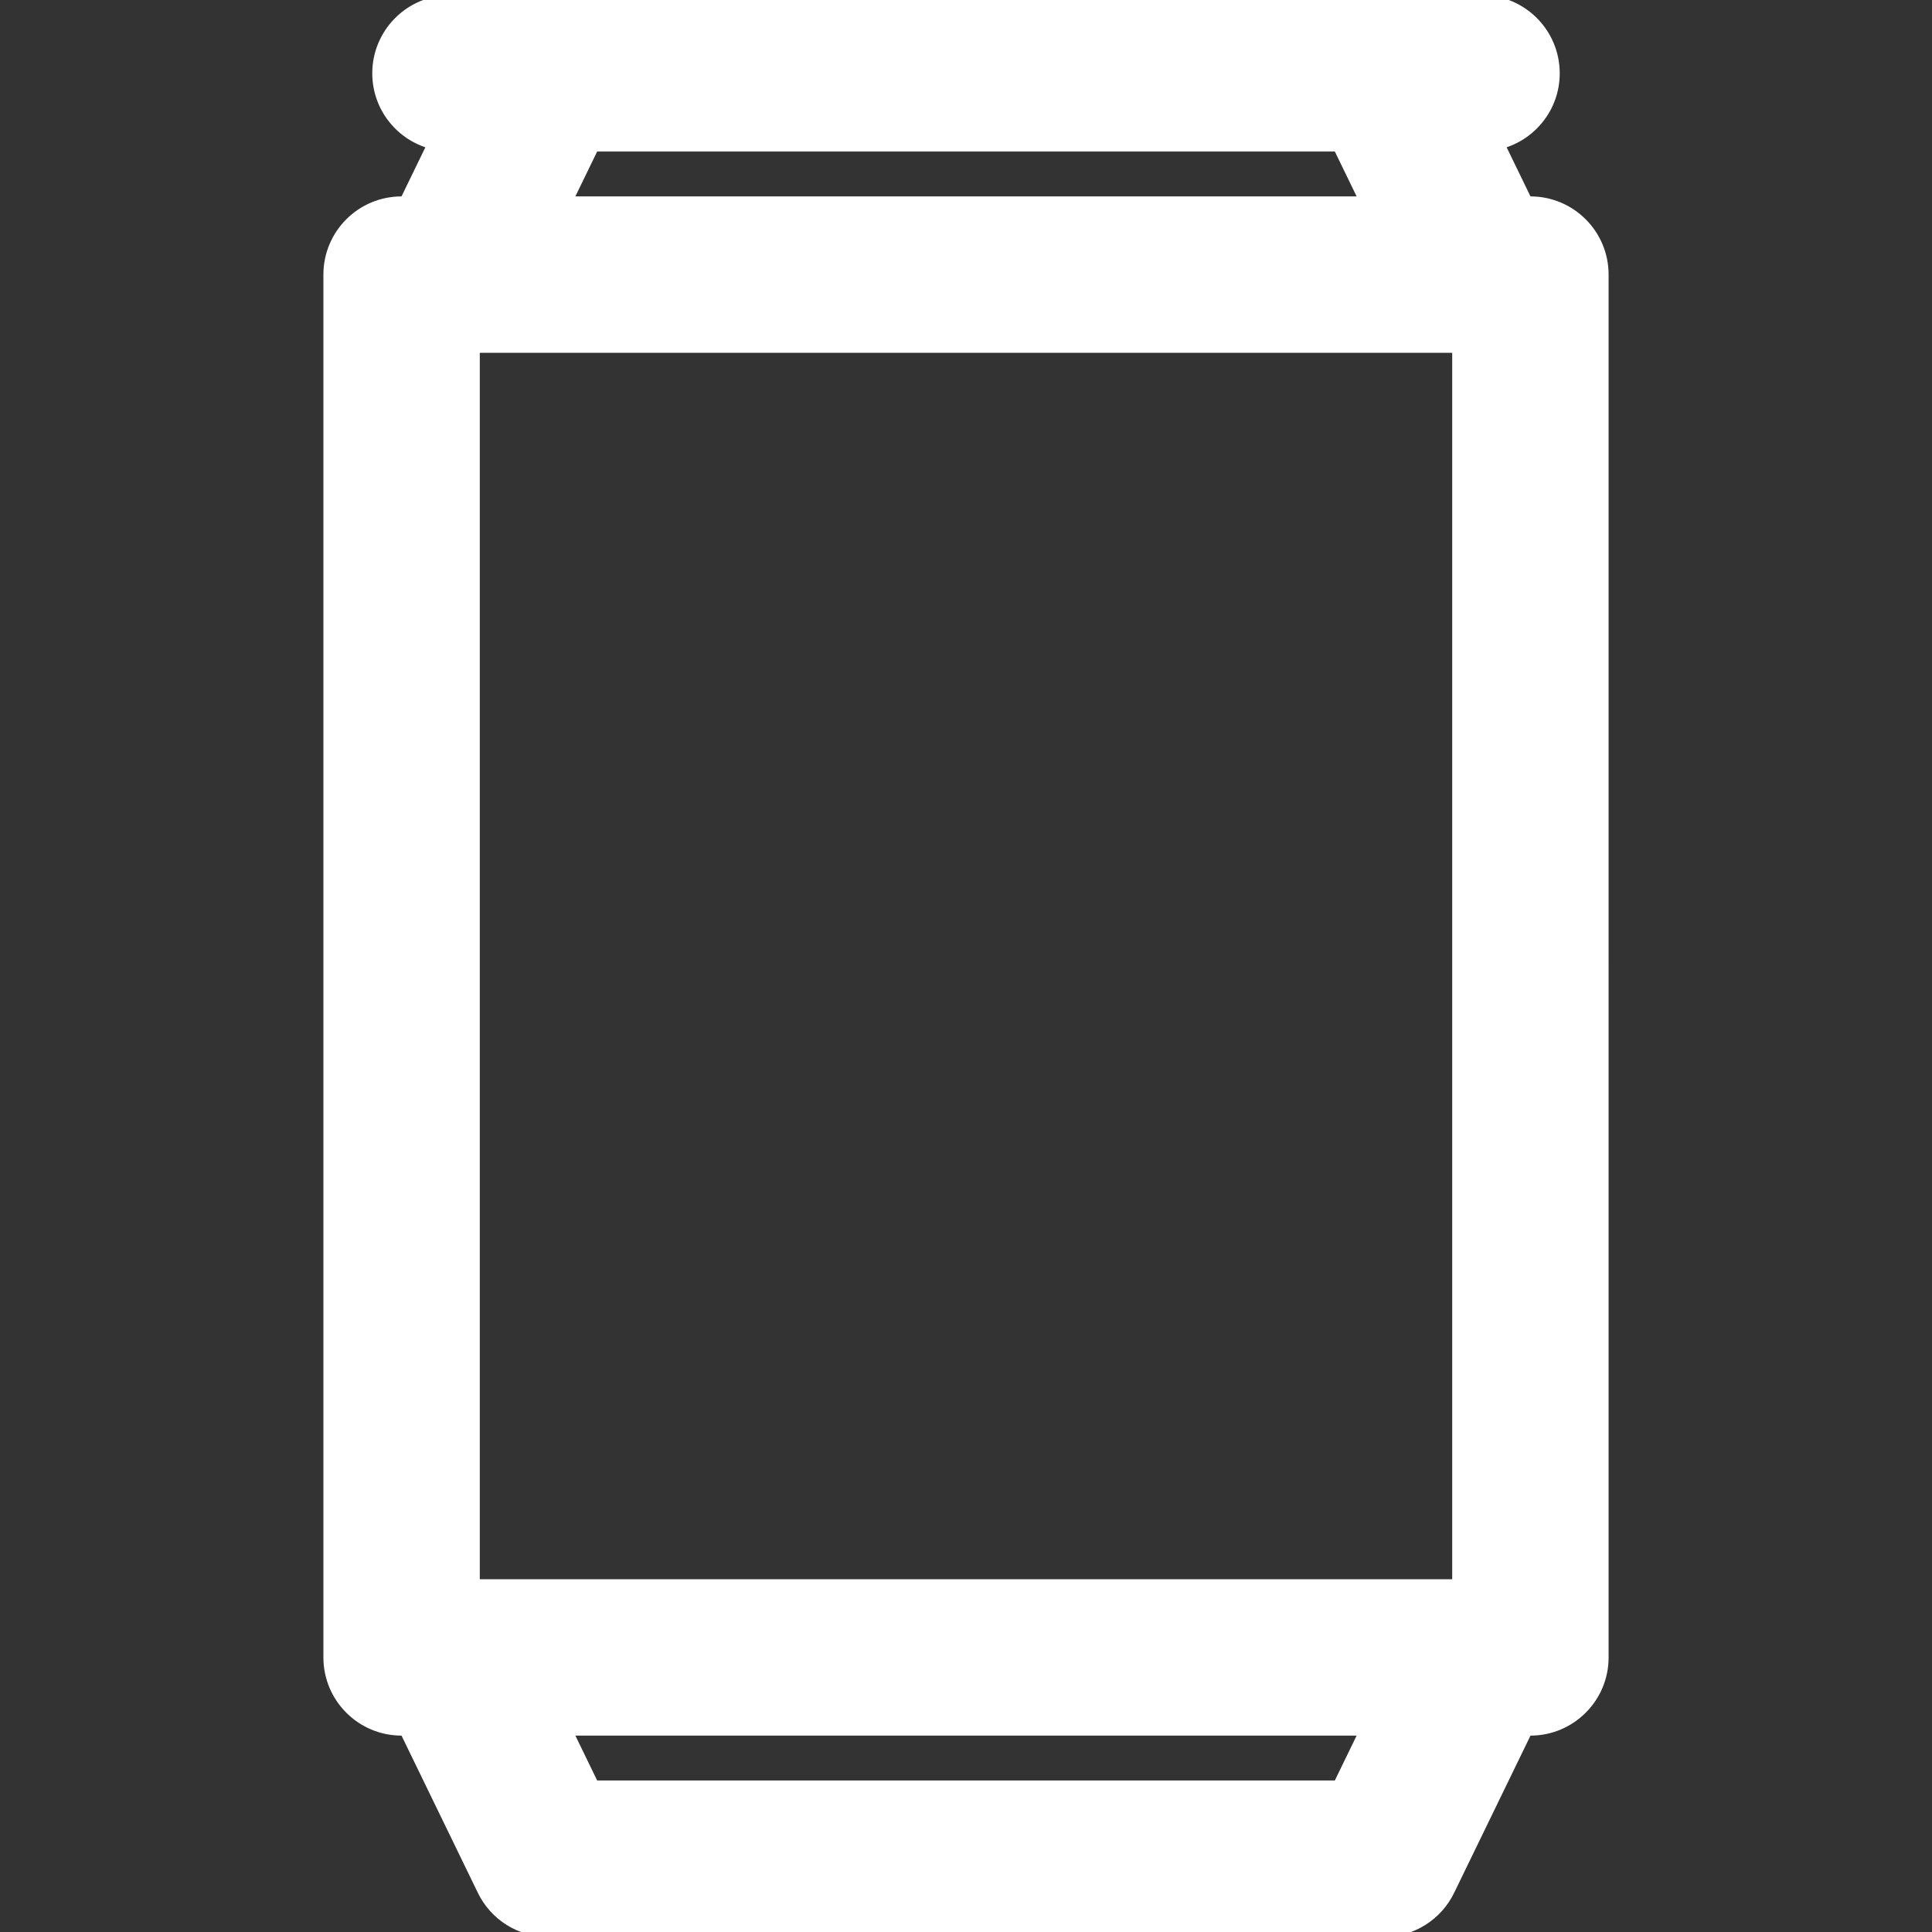 <!DOCTYPE svg PUBLIC "-//W3C//DTD SVG 1.1//EN" "http://www.w3.org/Graphics/SVG/1.1/DTD/svg11.dtd">
<!-- Uploaded to: SVG Repo, www.svgrepo.com, Transformed by: SVG Repo Mixer Tools -->
<svg fill="#ffffff" height="800px" width="800px" version="1.1" id="Capa_1" xmlns="http://www.w3.org/2000/svg" xmlns:xlink="http://www.w3.org/1999/xlink" viewBox="0 0 197.652 197.652" xml:space="preserve" stroke="#ffffff">
<rect x="0" y="0" width="197.652" height="197.652" fill="#333333" stroke="none"/>
<g id="SVGRepo_bgCarrier" stroke-width="0"/>
<g id="SVGRepo_tracerCarrier" stroke-linecap="round" stroke-linejoin="round"/>
<g id="SVGRepo_iconCarrier"> <path d="M156.567,20.592h-0.305l-2.833-5.834c3.239-0.829,5.638-3.759,5.638-7.258c0-4.142-3.357-7.5-7.5-7.5h-10H56.085h-10 c-4.143,0-7.5,3.358-7.5,7.5c0,3.499,2.398,6.429,5.638,7.258l-2.833,5.834h-0.305c-4.143,0-7.5,3.357-7.5,7.5v141.469 c0,4.143,3.357,7.5,7.5,7.5h0.305l7.949,16.368c1.254,2.583,3.874,4.224,6.746,4.224h85.482c2.872,0,5.492-1.641,6.746-4.224 l7.949-16.368h0.305c4.143,0,7.5-3.357,7.5-7.5V28.092C164.067,23.949,160.71,20.592,156.567,20.592z M48.585,35.592h100.482 v126.469H48.585V35.592z M60.78,15h76.092l2.716,5.592H58.064L60.78,15z M136.872,182.652H60.78l-2.716-5.592h81.523 L136.872,182.652z"/> </g>
</svg>